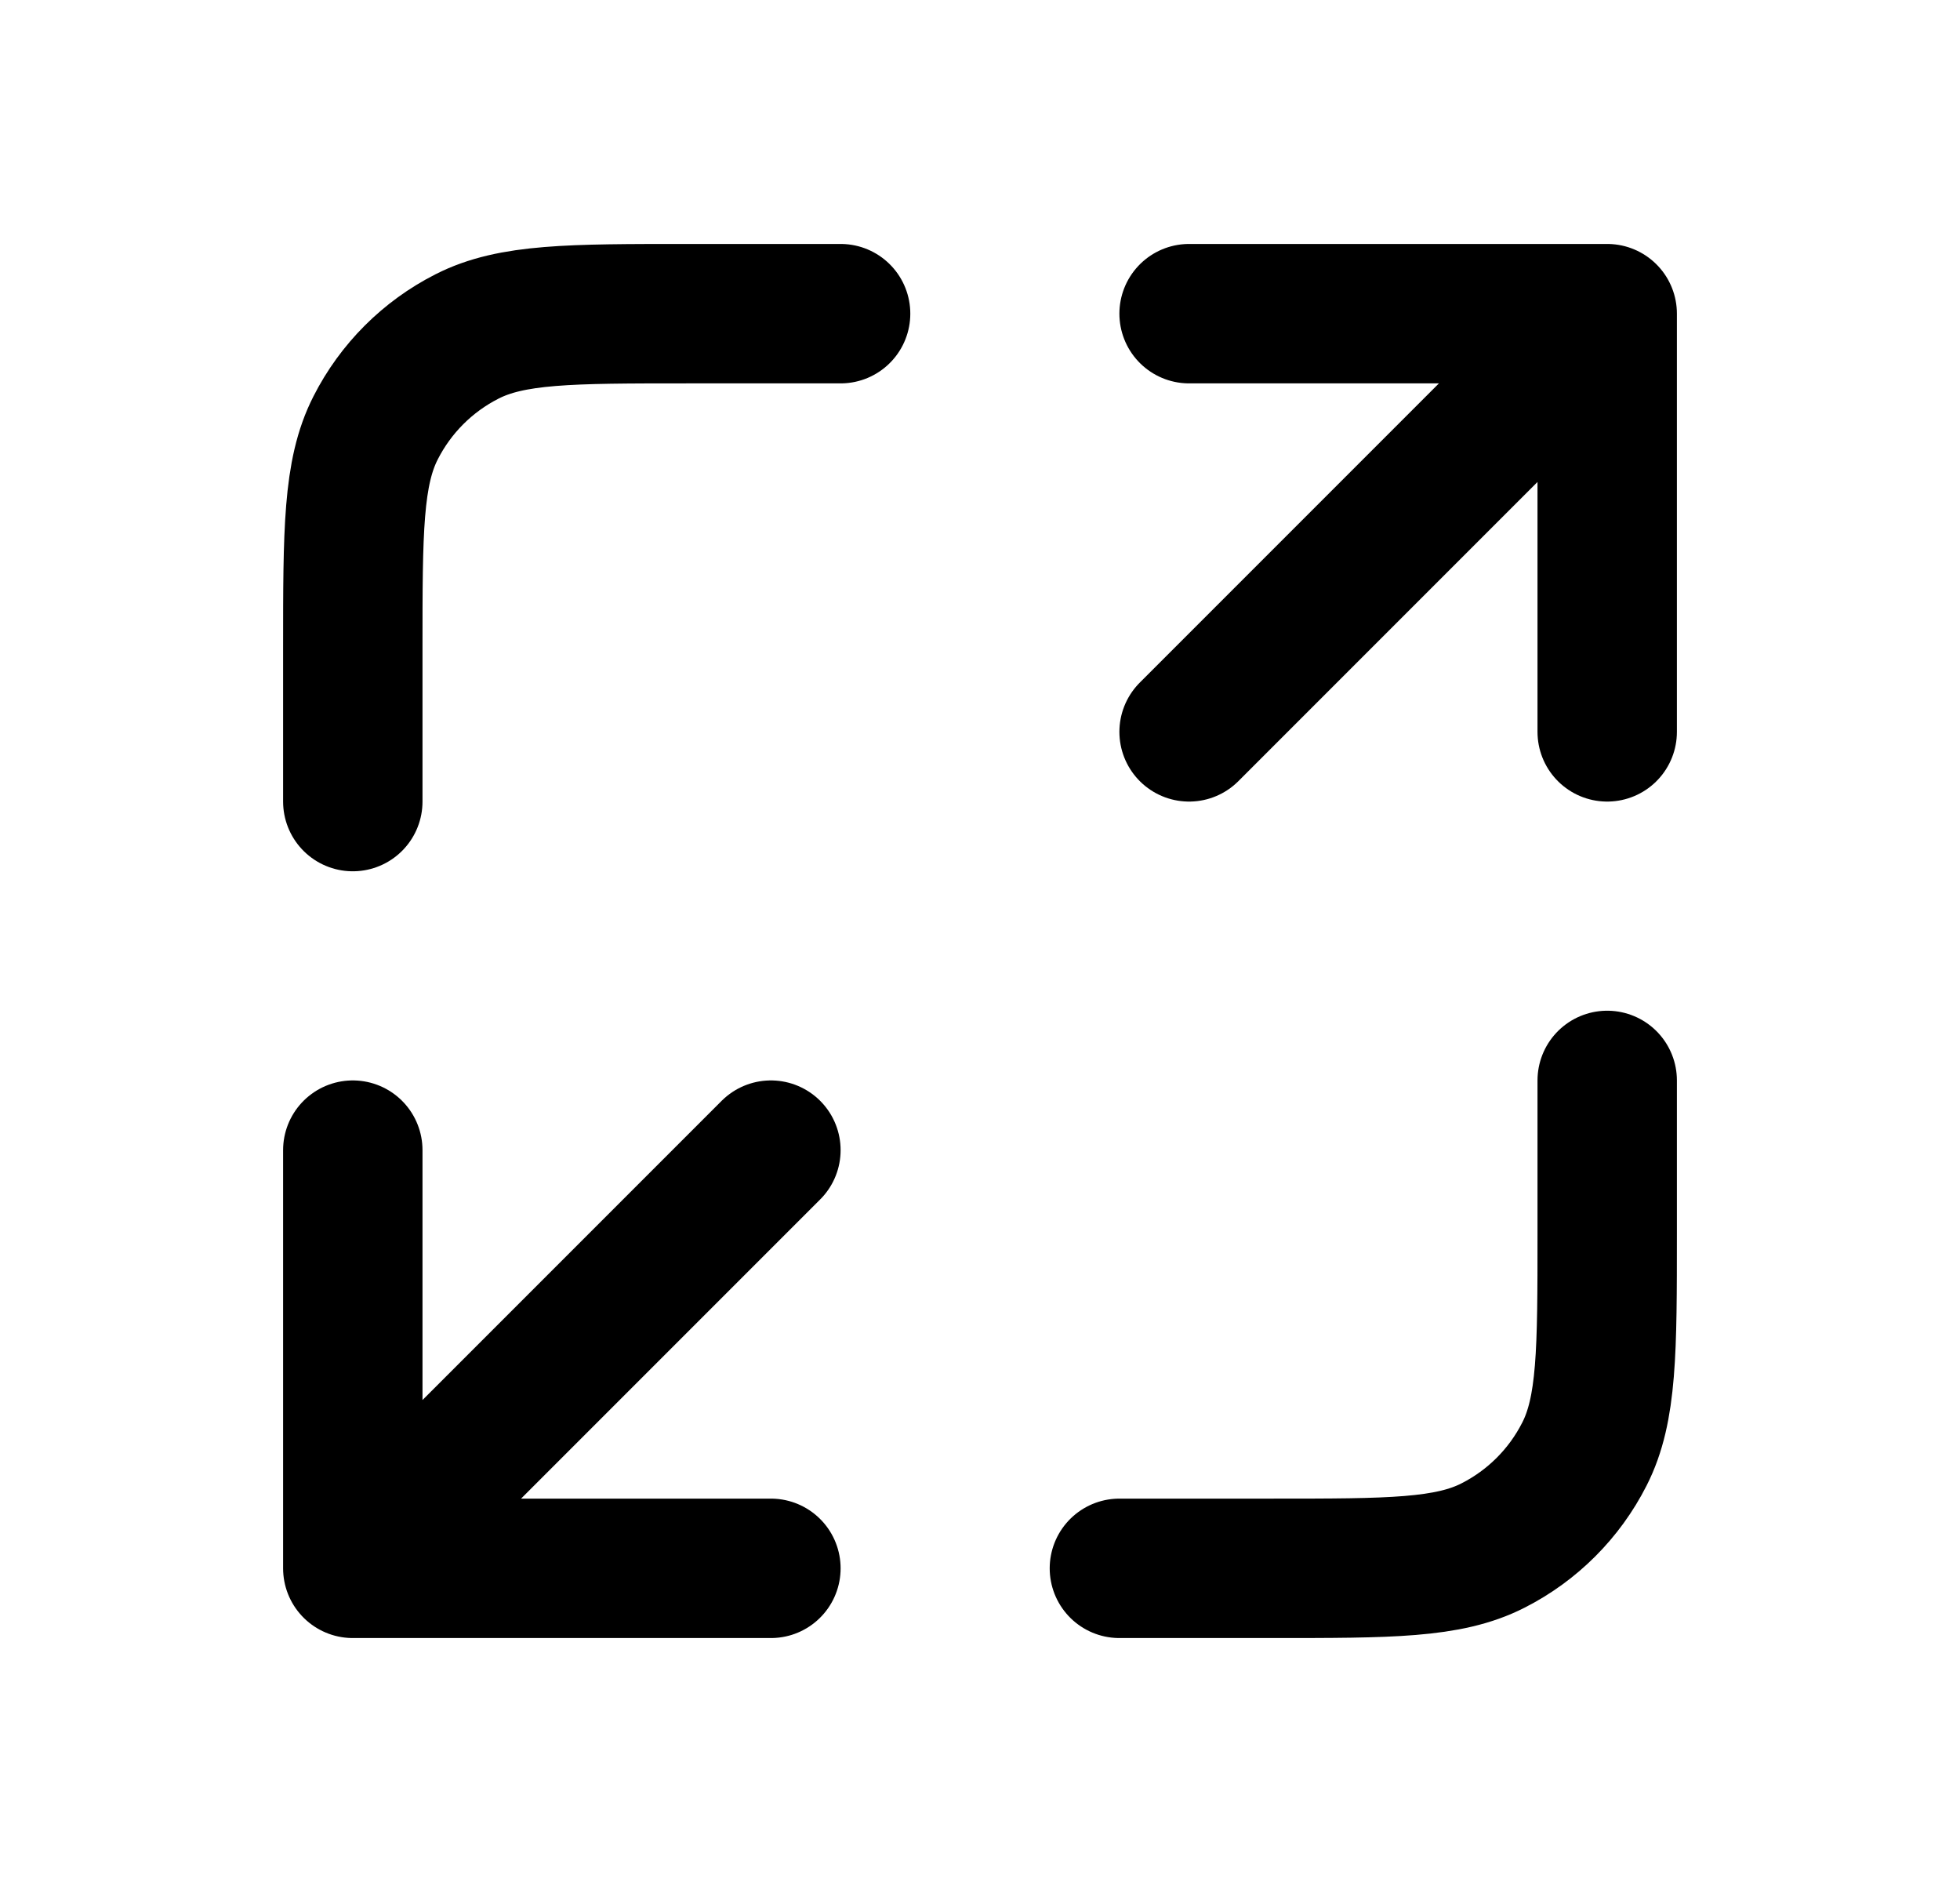 <svg width="25" height="24" viewBox="0 0 25 24" fill="none" xmlns="http://www.w3.org/2000/svg">
<g id="book-open-01">
<path id="Icon" d="M20.5 13.778V15.733C20.5 17.227 20.5 17.974 20.209 18.544C19.954 19.046 19.546 19.454 19.044 19.709C18.474 20 17.727 20 16.233 20H14.278M10.722 4H8.767C7.273 4 6.526 4 5.956 4.291C5.454 4.546 5.046 4.954 4.791 5.456C4.5 6.026 4.5 6.773 4.5 8.267V10.222M15.167 9.333L20.5 4M20.5 4H15.167M20.5 4V9.333M9.833 14.667L4.5 20M4.5 20H9.833M4.5 20L4.5 14.667" stroke="currentColor" stroke-width="1.778" stroke-linecap="round" stroke-linejoin="round"/>
</g>
</svg>
